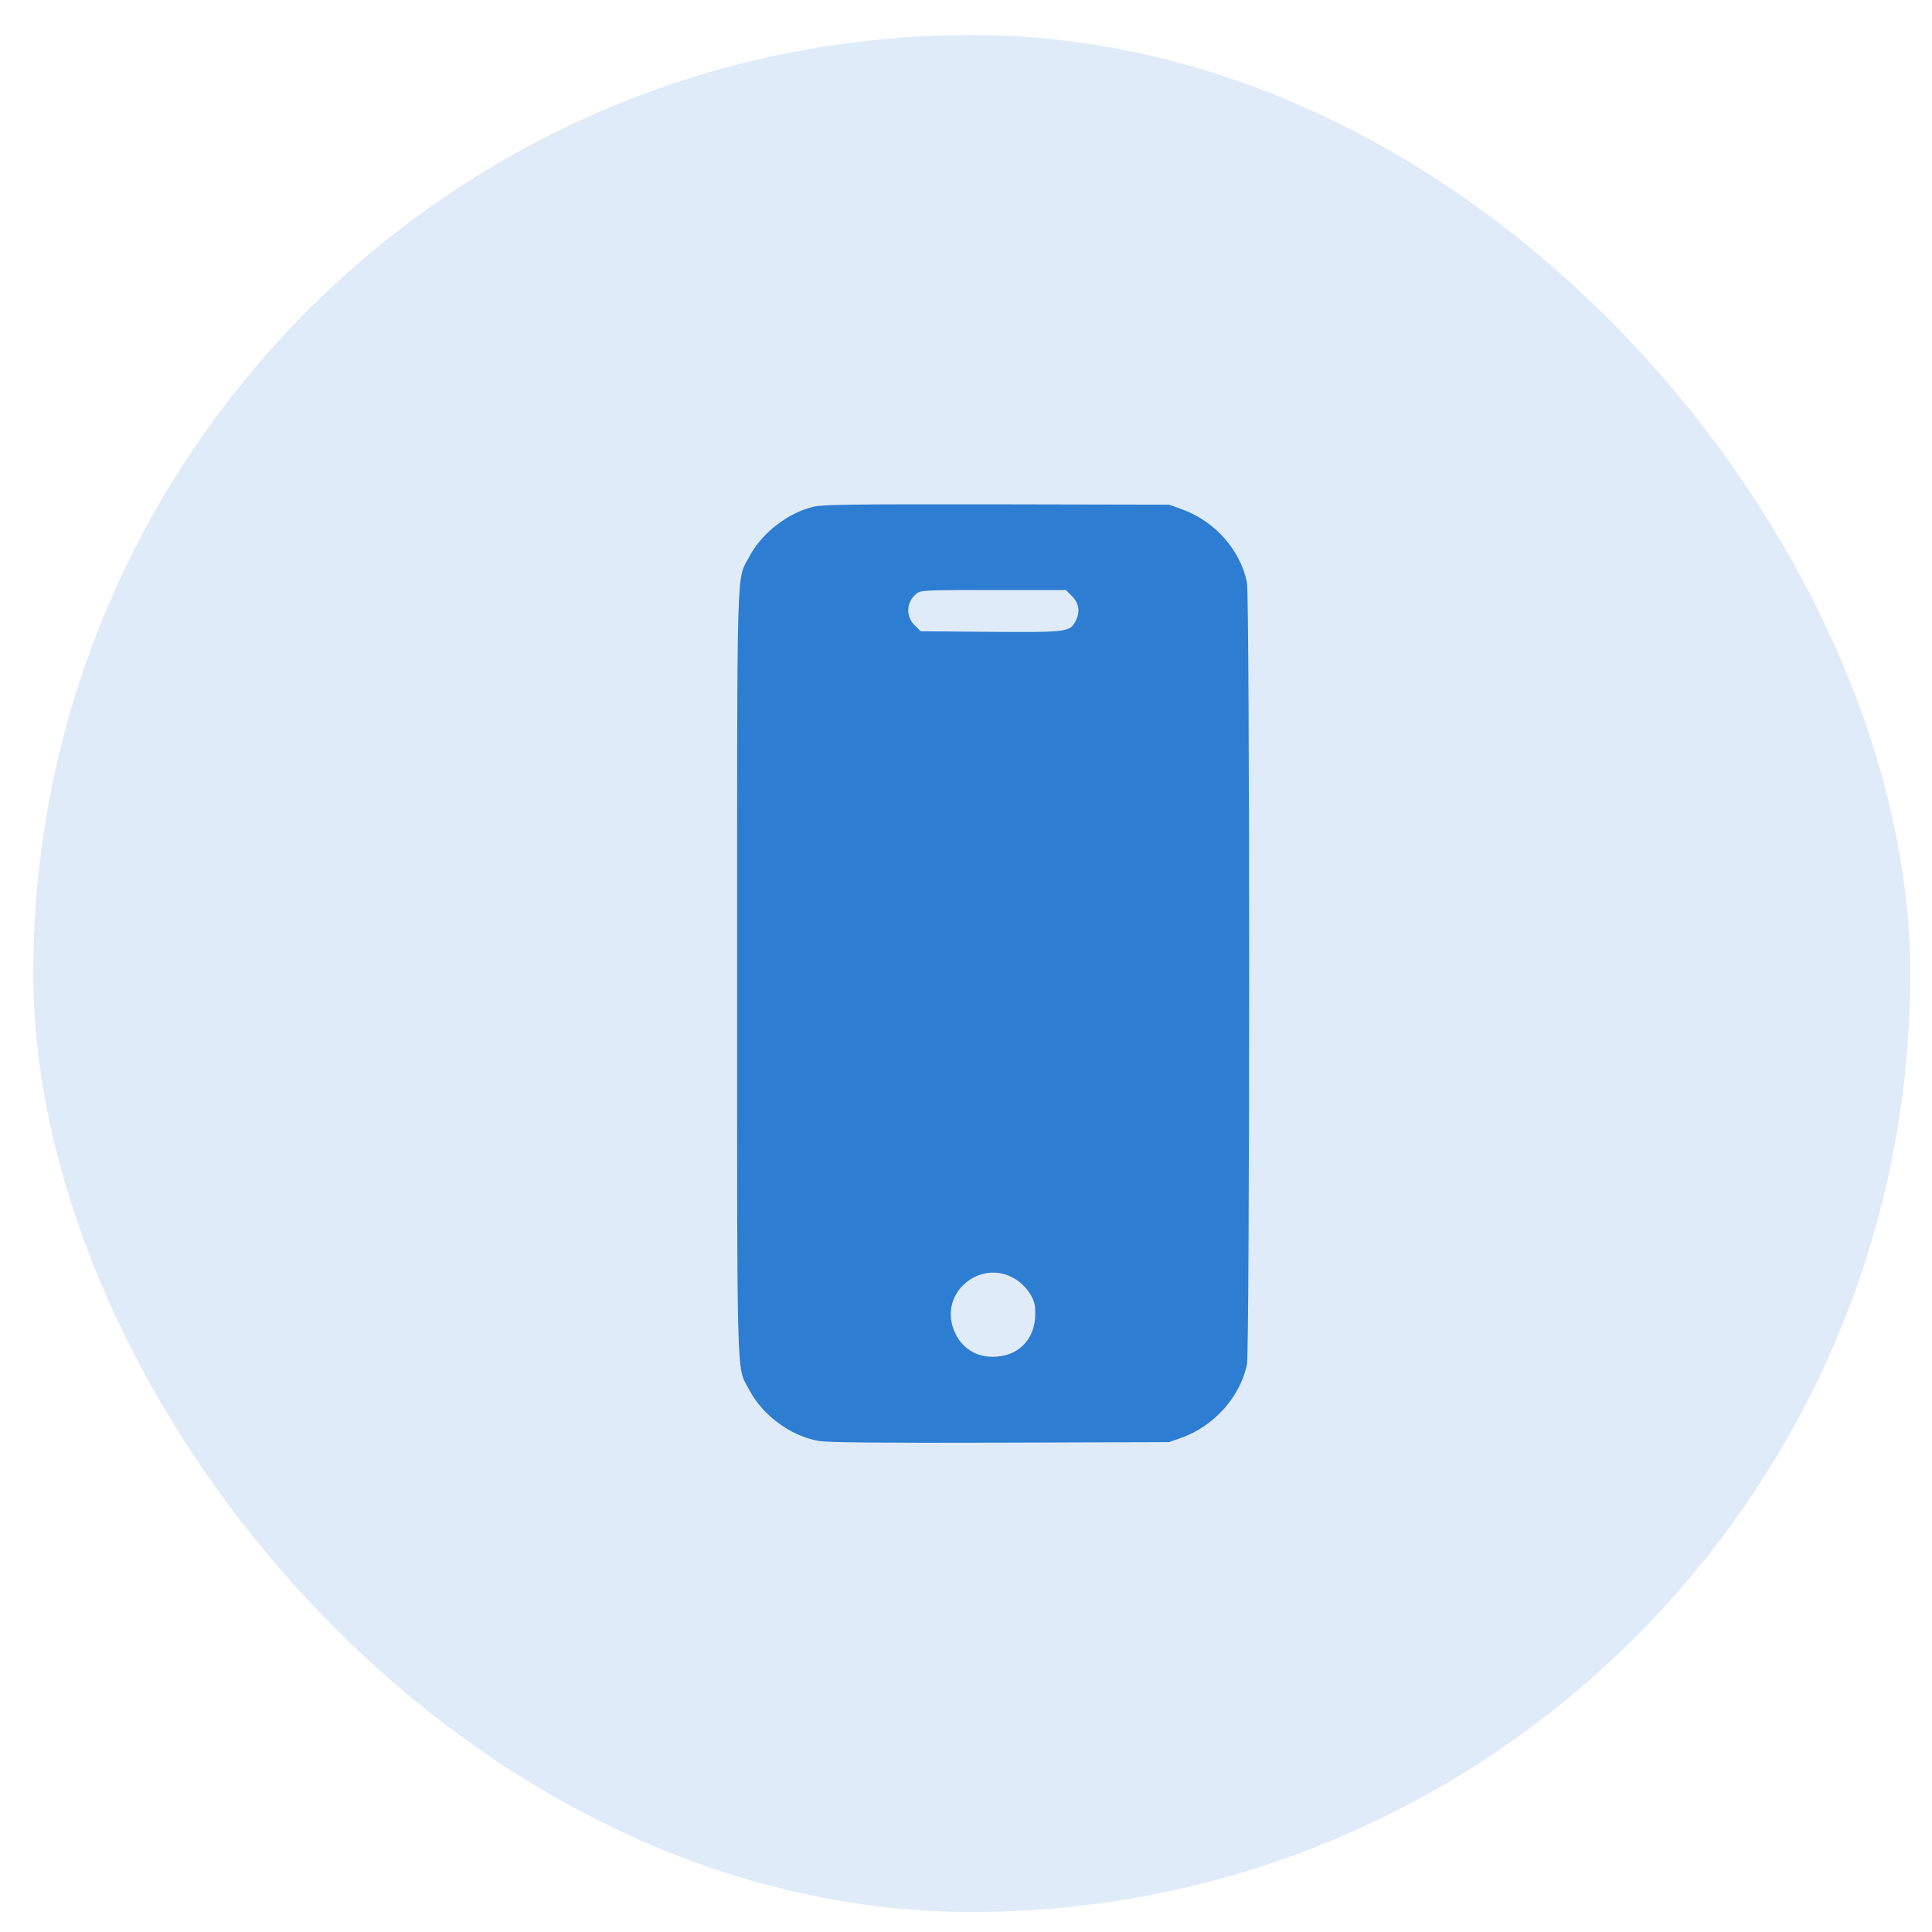 <svg width="54" height="54" viewBox="0 0 54 54" fill="none" xmlns="http://www.w3.org/2000/svg">
<rect x="0.93" y="0.979" width="52.462" height="52.462" rx="26.231" fill="#2D7DD2" fill-opacity="0.15"/>
<path d="M22.736 14.163C22.013 14.337 21.29 14.901 20.941 15.562C20.582 16.25 20.603 15.424 20.603 27.207C20.603 38.984 20.582 38.164 20.941 38.846C21.316 39.564 22.115 40.148 22.895 40.276C23.141 40.318 24.597 40.333 27.96 40.323L32.678 40.307L33.011 40.189C33.929 39.866 34.662 39.046 34.852 38.138C34.934 37.754 34.934 16.66 34.852 16.275C34.662 15.368 33.96 14.573 33.047 14.24L32.678 14.106L27.858 14.096C23.828 14.091 22.987 14.101 22.736 14.163ZM29.965 16.665C30.16 16.86 30.196 17.106 30.063 17.357C29.904 17.665 29.832 17.675 27.684 17.66L25.735 17.644L25.581 17.495C25.305 17.234 25.325 16.824 25.617 16.593C25.74 16.496 25.833 16.491 27.766 16.491H29.791L29.965 16.665ZM28.376 35.749C28.53 35.841 28.683 35.995 28.781 36.149C28.914 36.364 28.935 36.451 28.935 36.739C28.93 37.446 28.453 37.923 27.745 37.923C27.202 37.923 26.781 37.6 26.622 37.062C26.325 36.041 27.468 35.185 28.376 35.749Z" fill="#2D7DD2"/>
</svg>
